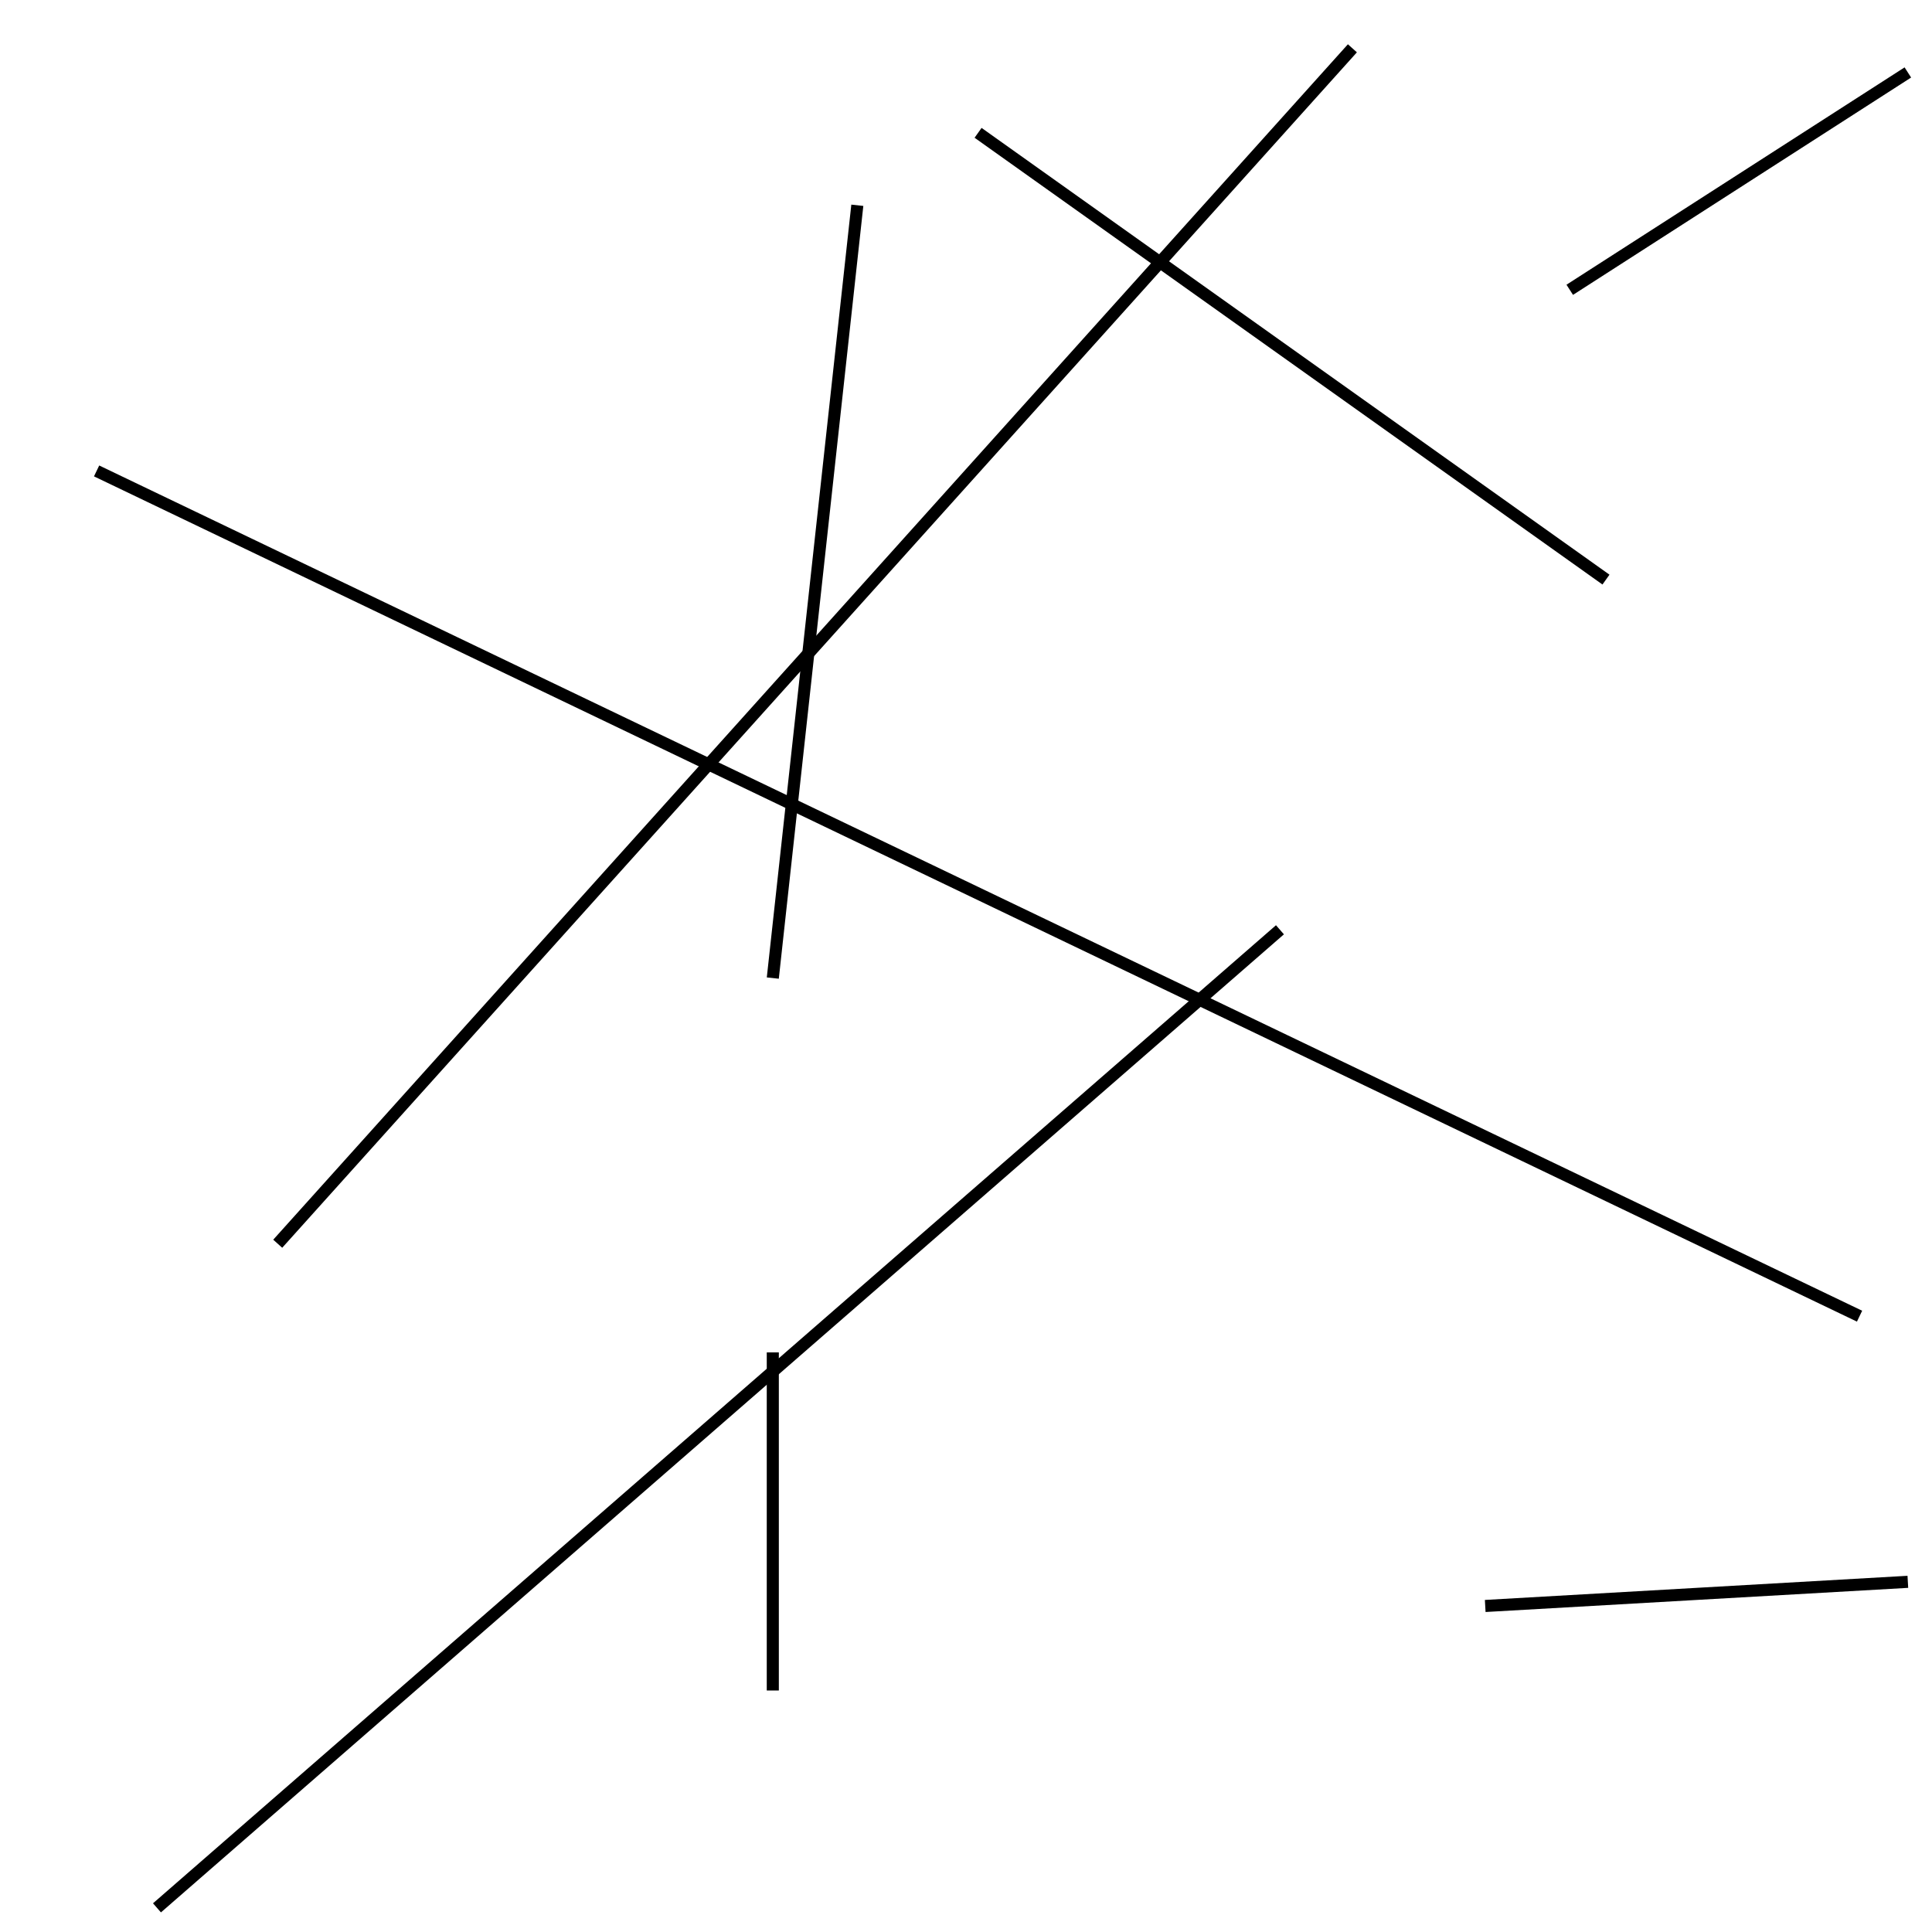 <?xml version="1.0" encoding="utf-8" ?>
<svg baseProfile="full" height="160" version="1.1" width="160" xmlns="http://www.w3.org/2000/svg" xmlns:ev="http://www.w3.org/2001/xml-events" xmlns:xlink="http://www.w3.org/1999/xlink"><defs /><line stroke="black" stroke-width="1" x1="23" x2="112" y1="103" y2="4" /><line stroke="black" stroke-width="1" x1="154" x2="8" y1="109" y2="39" /><line stroke="black" stroke-width="1" x1="123" x2="158" y1="133" y2="131" /><line stroke="black" stroke-width="1" x1="64" x2="64" y1="140" y2="112" /><line stroke="black" stroke-width="1" x1="13" x2="106" y1="158" y2="77" /><line stroke="black" stroke-width="1" x1="130" x2="158" y1="24" y2="6" /><line stroke="black" stroke-width="1" x1="81" x2="133" y1="11" y2="48" /><line stroke="black" stroke-width="1" x1="64" x2="71" y1="81" y2="17" /></svg>